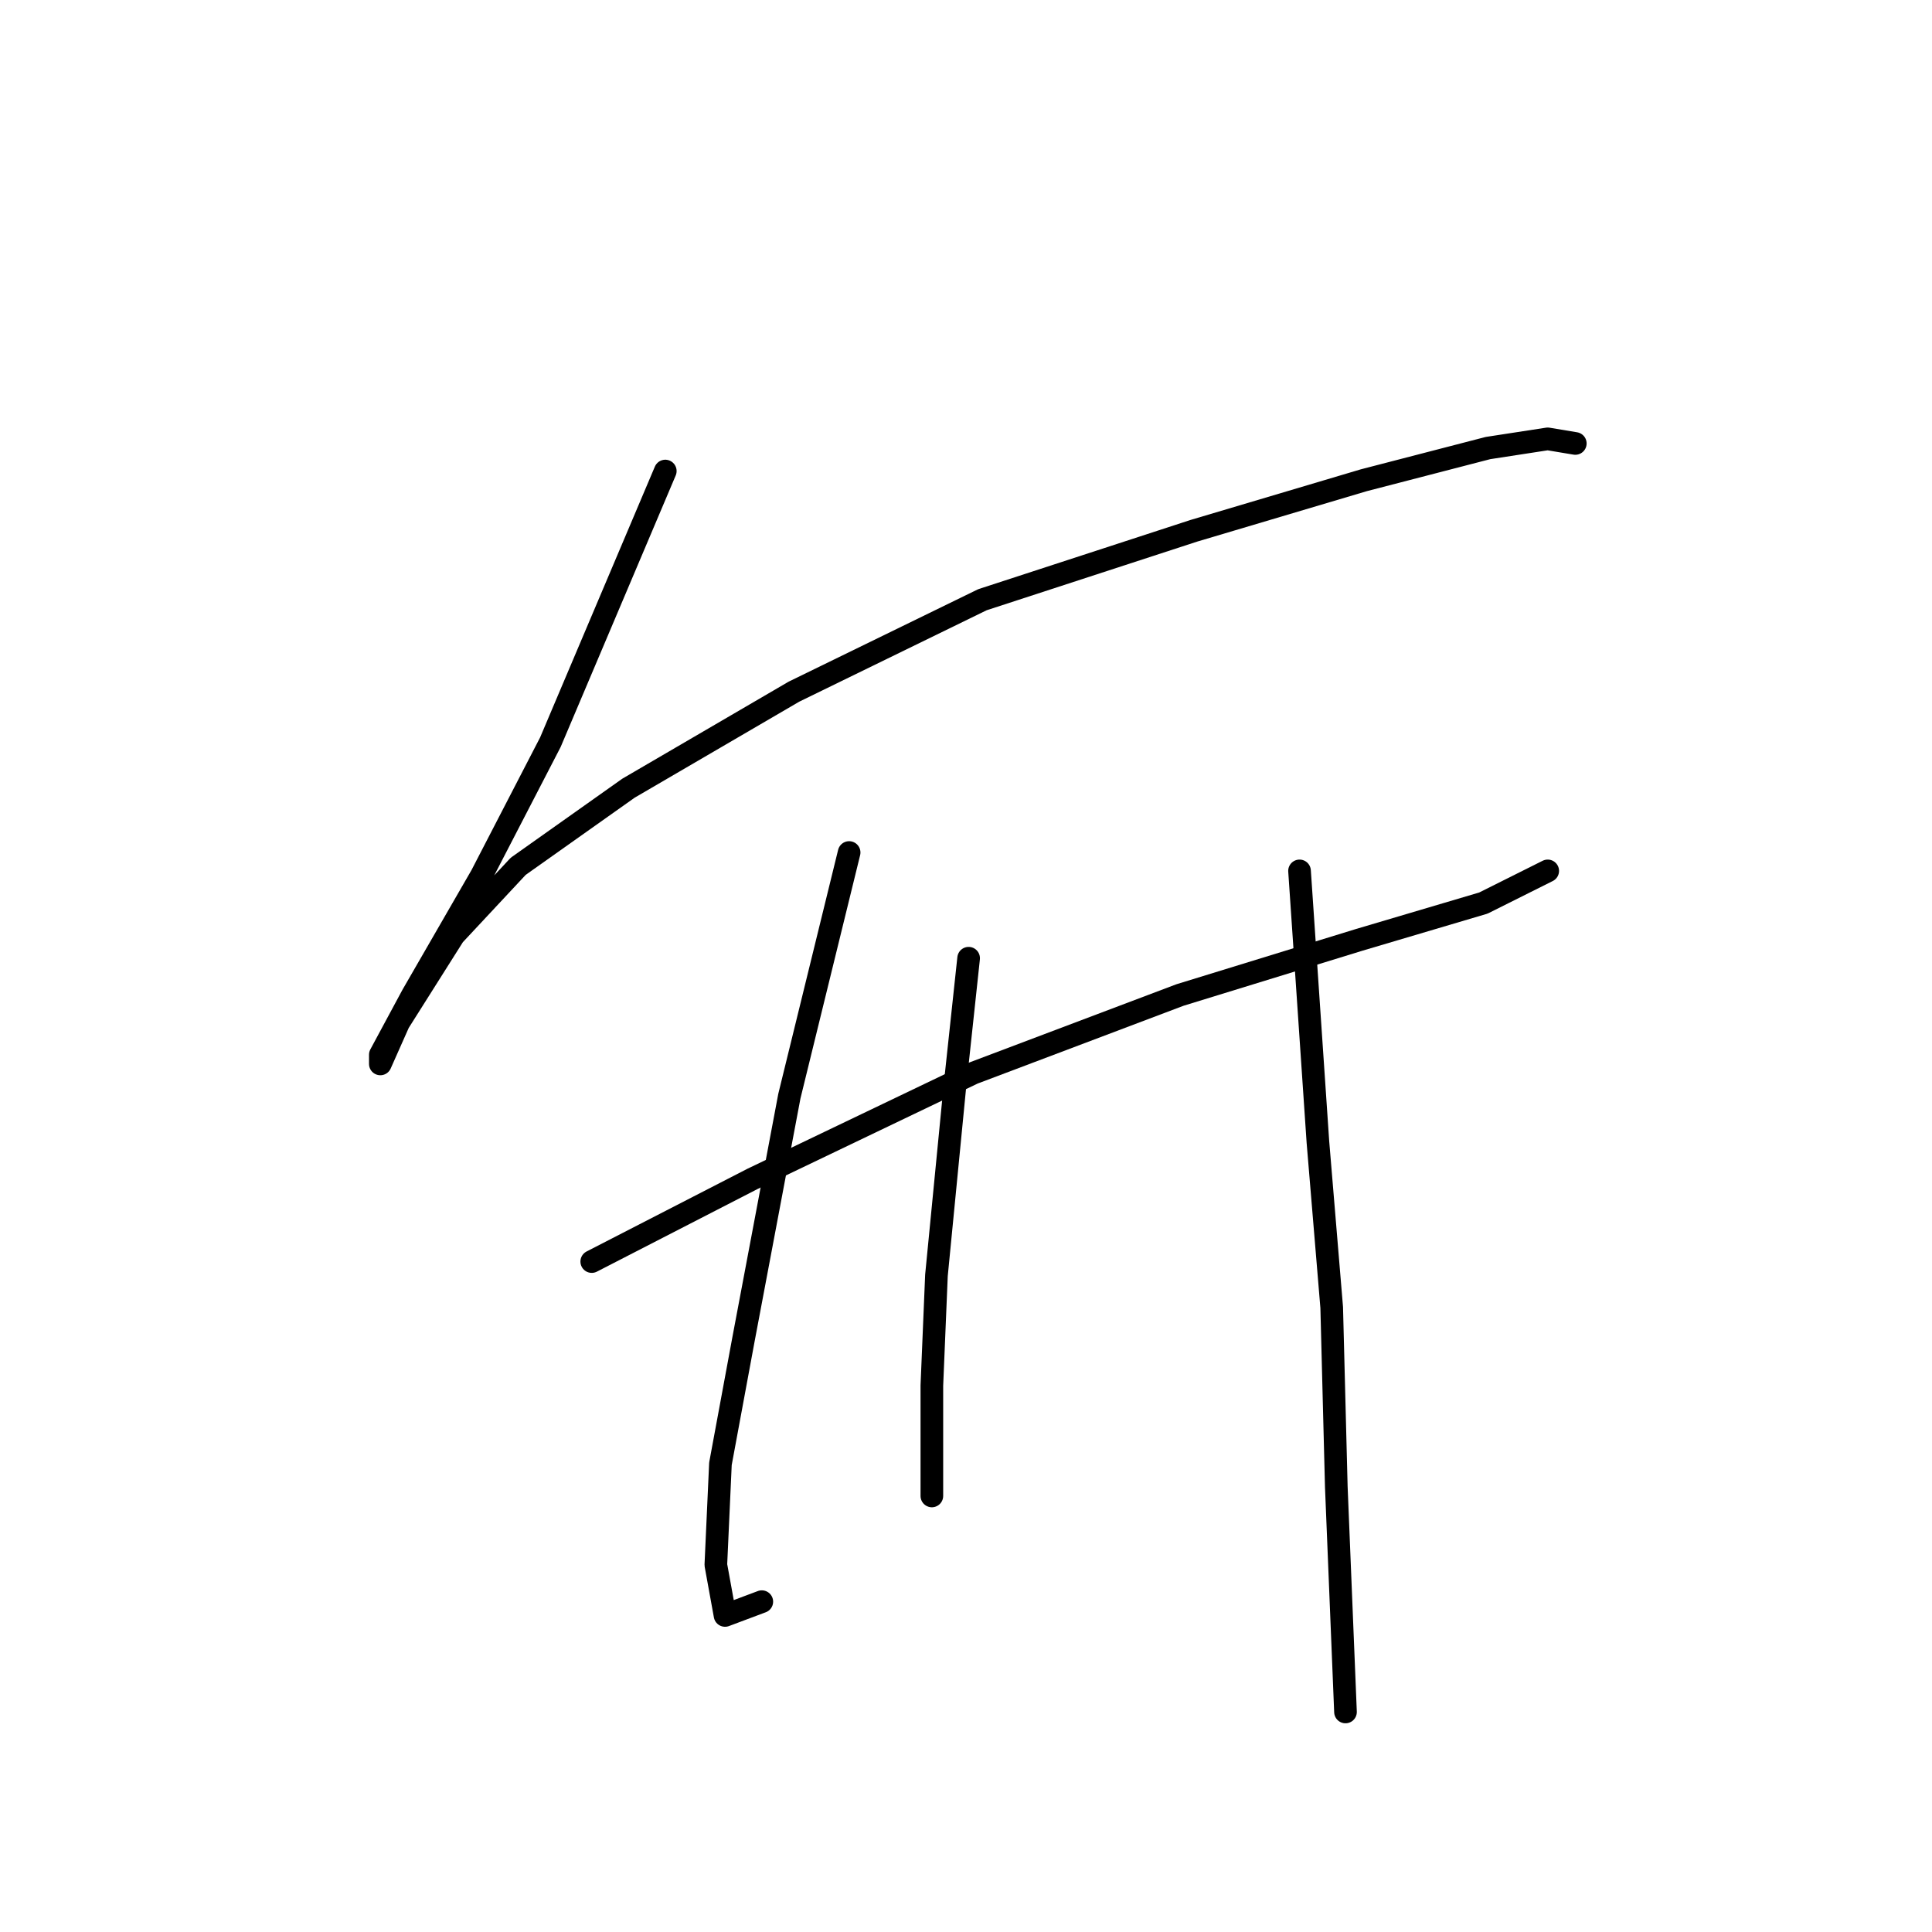 <?xml version="1.0" standalone="no"?>
    <svg width="256" height="256" xmlns="http://www.w3.org/2000/svg" version="1.1">
    <polyline stroke="black" stroke-width="3" stroke-linecap="round" fill="transparent" stroke-linejoin="round" points="88.154 62.415 72.929 98.346 63.794 116.007 54.659 131.841 50.396 139.758 50.396 140.976 52.832 135.495 60.14 123.924 68.666 114.789 83.282 104.436 105.206 91.647 130.175 79.467 158.189 70.332 180.721 63.633 197.164 59.37 205.081 58.152 208.735 58.761 208.735 58.761 " />
        <polyline stroke="black" stroke-width="3" stroke-linecap="round" fill="transparent" stroke-linejoin="round" points="78.41 167.163 99.725 156.201 128.957 142.194 156.362 131.841 180.112 124.533 196.555 119.661 205.081 115.398 205.081 115.398 " />
        <polyline stroke="black" stroke-width="3" stroke-linecap="round" fill="transparent" stroke-linejoin="round" points="112.514 112.962 104.597 145.239 98.507 177.516 95.462 193.958 94.853 207.356 96.071 214.055 100.943 212.228 100.943 212.228 " />
        <polyline stroke="black" stroke-width="3" stroke-linecap="round" fill="transparent" stroke-linejoin="round" points="128.348 126.969 126.521 144.021 124.085 168.99 123.476 183.605 123.476 193.958 123.476 198.221 123.476 198.221 " />
        <polyline stroke="black" stroke-width="3" stroke-linecap="round" fill="transparent" stroke-linejoin="round" points="172.195 115.398 174.631 151.329 176.458 173.253 177.067 197.003 178.285 226.844 178.285 226.844 " />
        </svg>
